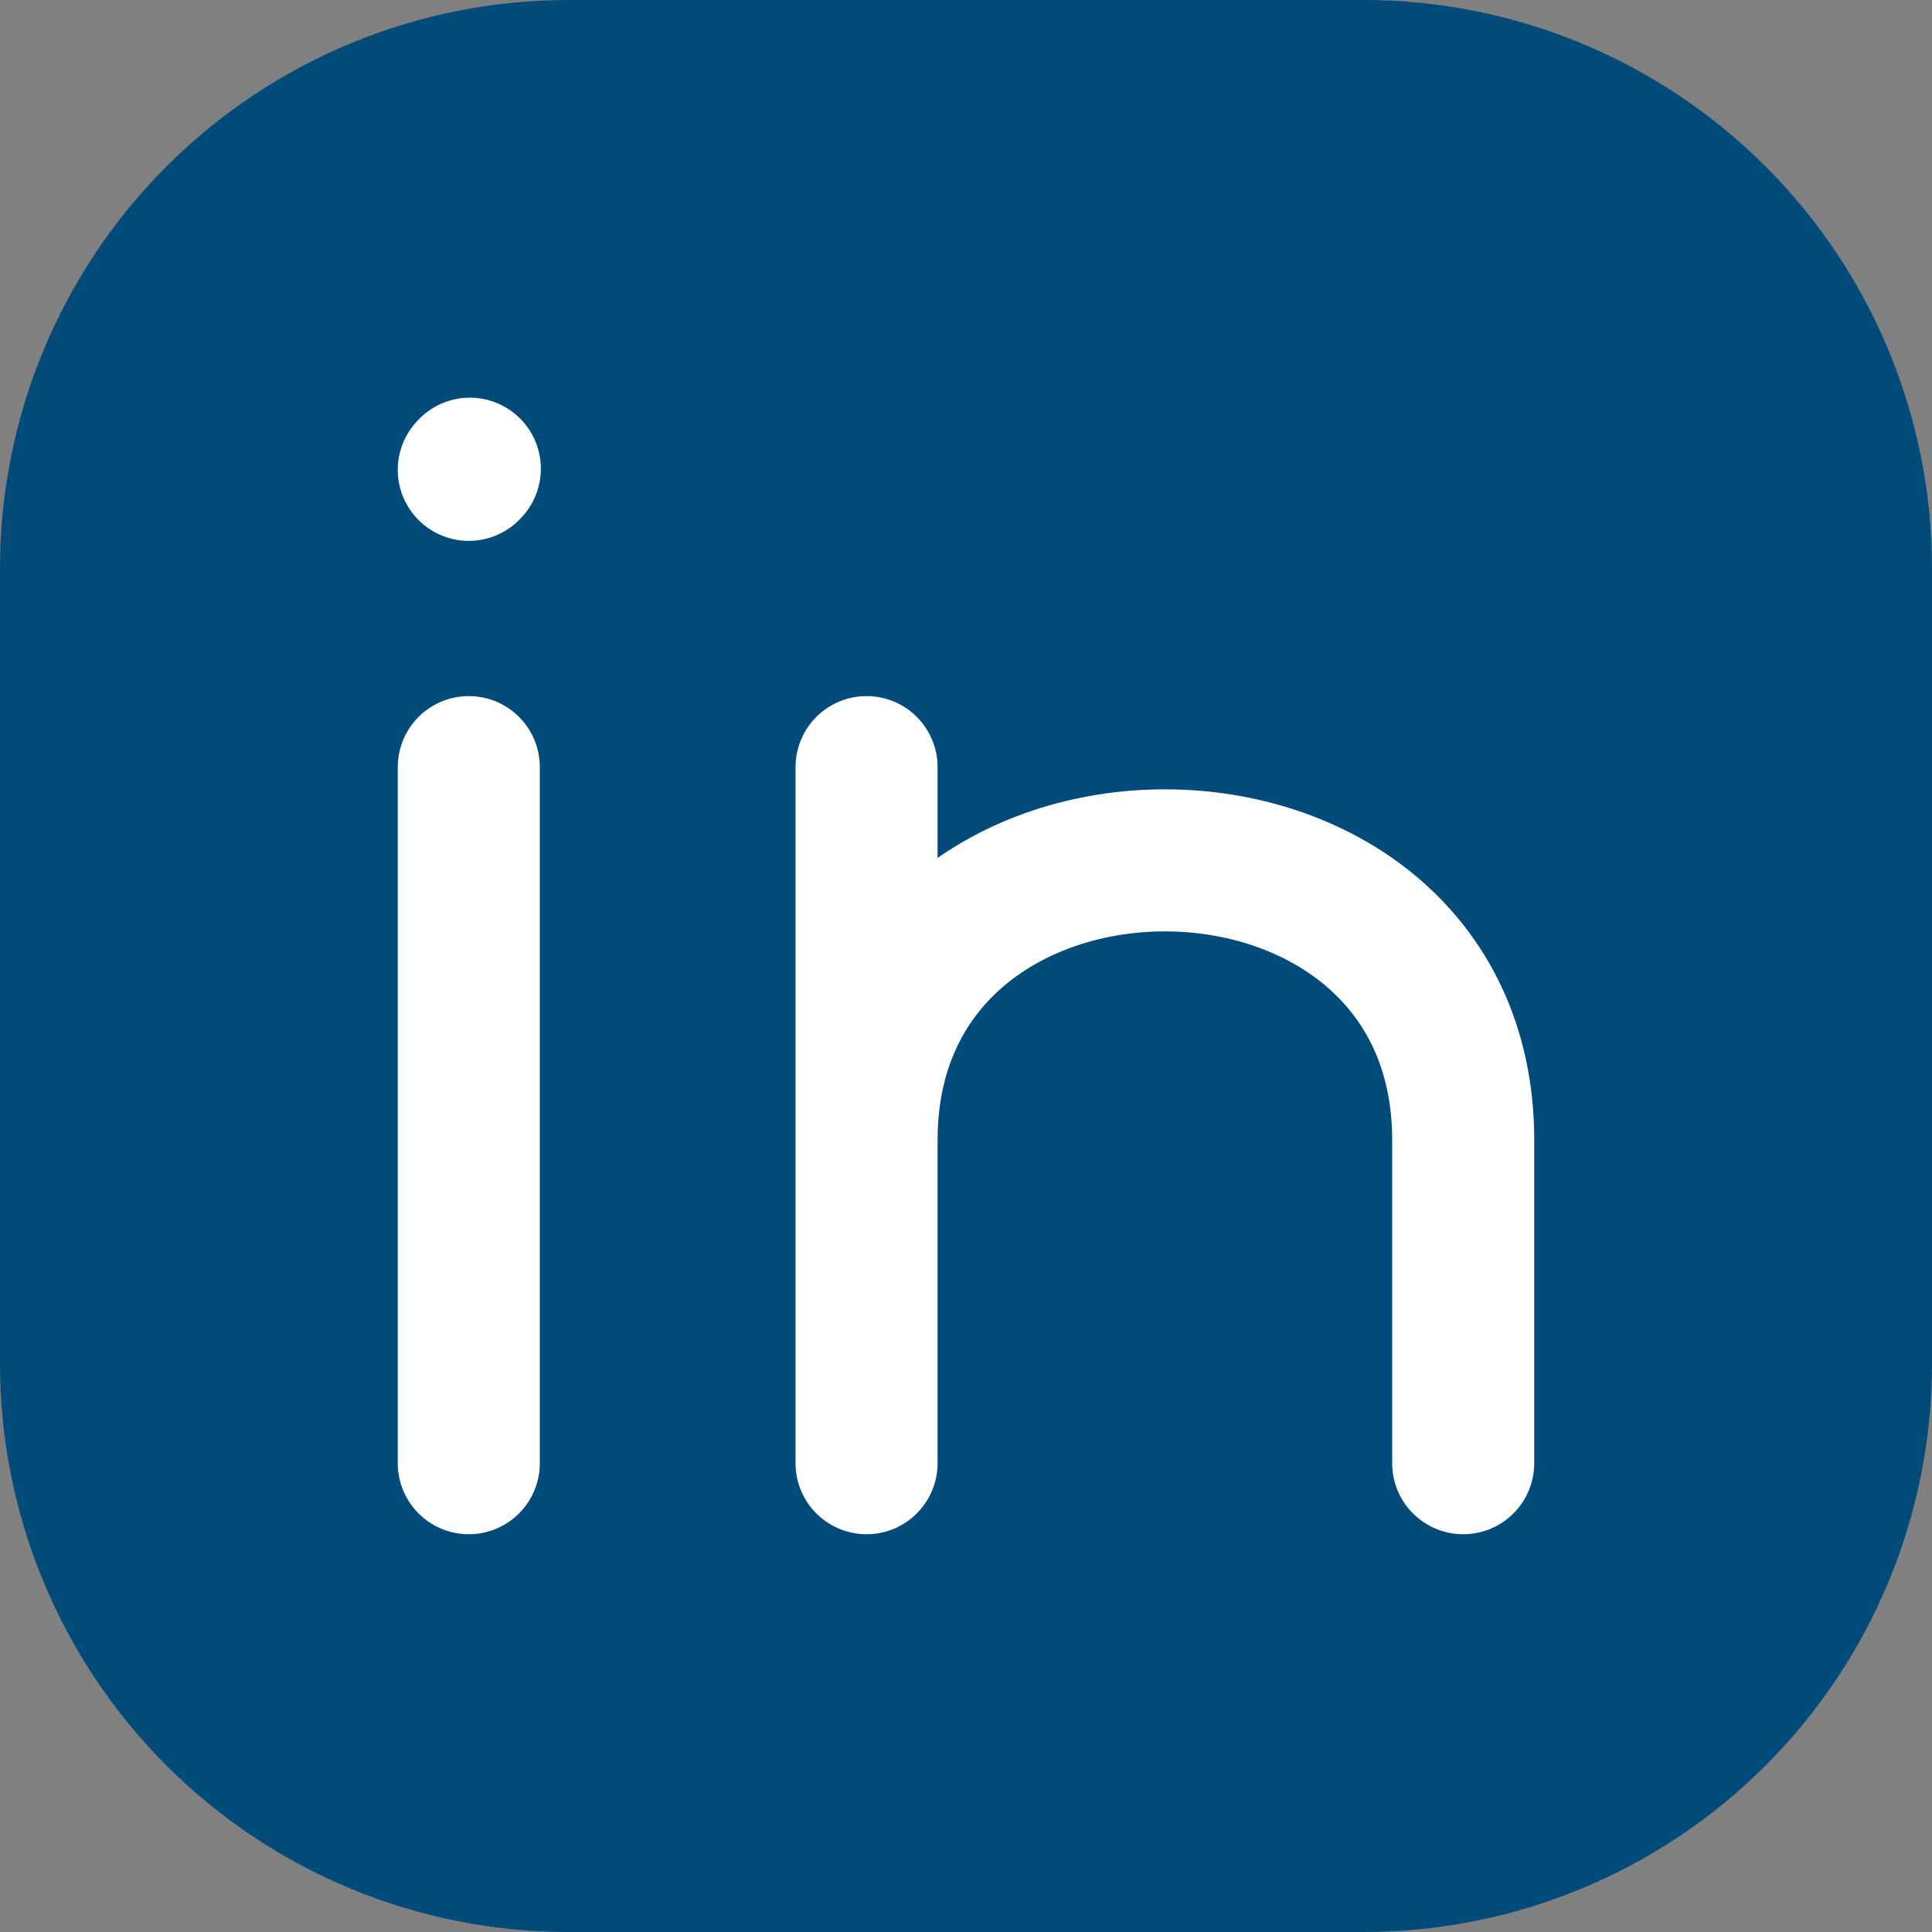 <svg width="204" height="204" viewBox="0 0 204 204" fill="none" xmlns="http://www.w3.org/2000/svg">
<rect x="0" y="0" width="204" height="204" fill="#808080" stroke="none"/>
<path d="M196.5 60V144C196.5 157.924 190.969 171.277 181.123 181.123C171.277 190.969 157.924 196.5 144 196.5H60C46.077 196.497 32.725 190.965 22.88 181.12C13.035 171.275 7.503 157.923 7.5 144V60C7.503 46.077 13.035 32.725 22.88 22.88C32.725 13.035 46.077 7.503 60 7.5H144C157.924 7.5 171.277 13.031 181.123 22.877C190.969 32.723 196.5 46.076 196.5 60Z" fill="#004B7A" stroke="#004B7A" stroke-width="15" stroke-linecap="round" stroke-linejoin="round"/>
<path d="M49.5 154.5V81" stroke="white" stroke-width="15" stroke-linecap="round" stroke-linejoin="round"/>
<path d="M91.5 154.5V120.38M91.5 120.38V81M91.5 120.38C91.5 81 154.5 81 154.5 120.38V154.5" stroke="white" stroke-width="15" stroke-linecap="round" stroke-linejoin="round"/>
<path d="M49.5 49.61L49.61 49.49" stroke="white" stroke-width="15" stroke-linecap="round" stroke-linejoin="round"/>
</svg>

